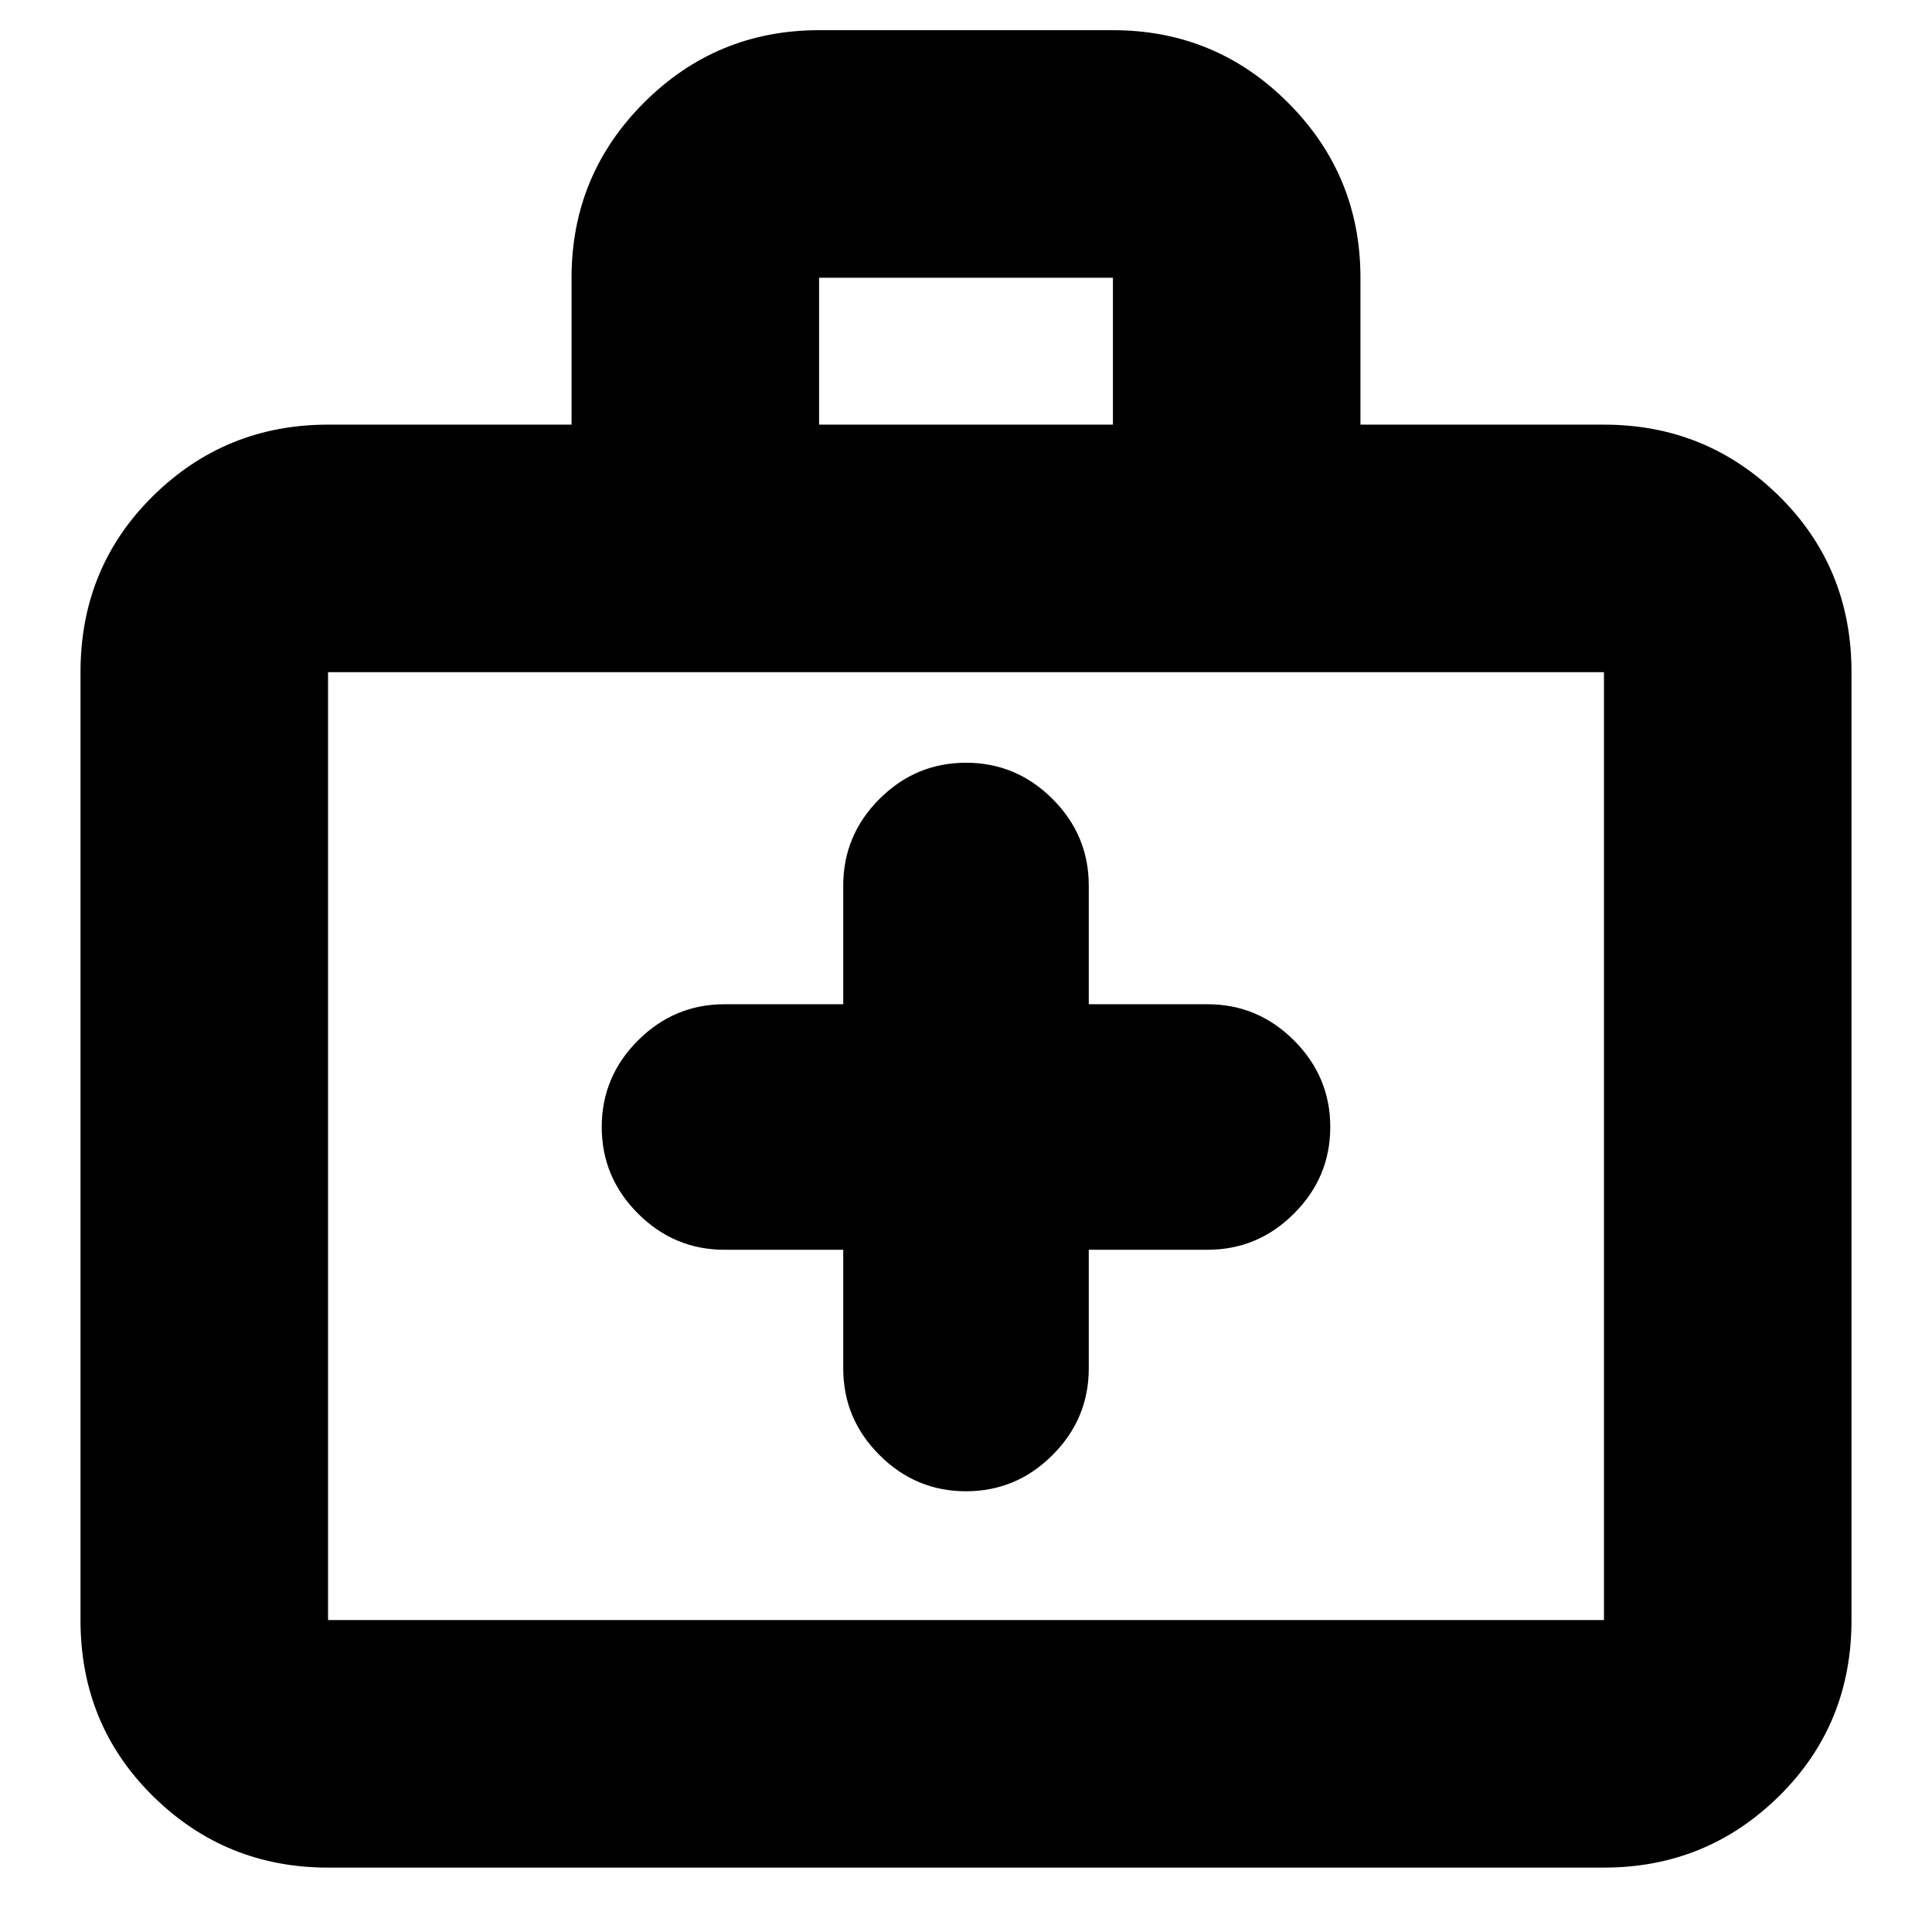 <svg xmlns="http://www.w3.org/2000/svg" height="24" width="24"><path d="M10.475 15.525V17q0 .625.45 1.075.45.45 1.075.45t1.075-.45q.45-.45.45-1.075v-1.475H15q.625 0 1.075-.45.45-.45.45-1.075t-.45-1.075q-.45-.45-1.075-.45h-1.475V11q0-.625-.45-1.075-.45-.45-1.075-.45t-1.075.45q-.45.45-.45 1.075v1.475H9q-.625 0-1.075.45-.45.45-.45 1.075t.45 1.075q.45.45 1.075.45Zm-6.4 7.675q-1.275 0-2.175-.888-.9-.887-.9-2.187V8.35q0-1.3.9-2.188.9-.887 2.175-.887H7.1V3.45q0-1.275.9-2.175.9-.9 2.175-.9h3.65q1.275 0 2.175.9.9.9.9 2.175v1.825h3.025q1.275 0 2.175.887.9.888.9 2.188v11.775q0 1.3-.9 2.187-.9.888-2.175.888Zm6.1-17.925h3.65V3.45h-3.65Zm-6.1 14.85h15.85V8.35H4.075v11.775Zm0 0V8.35v11.775Z"/></svg>